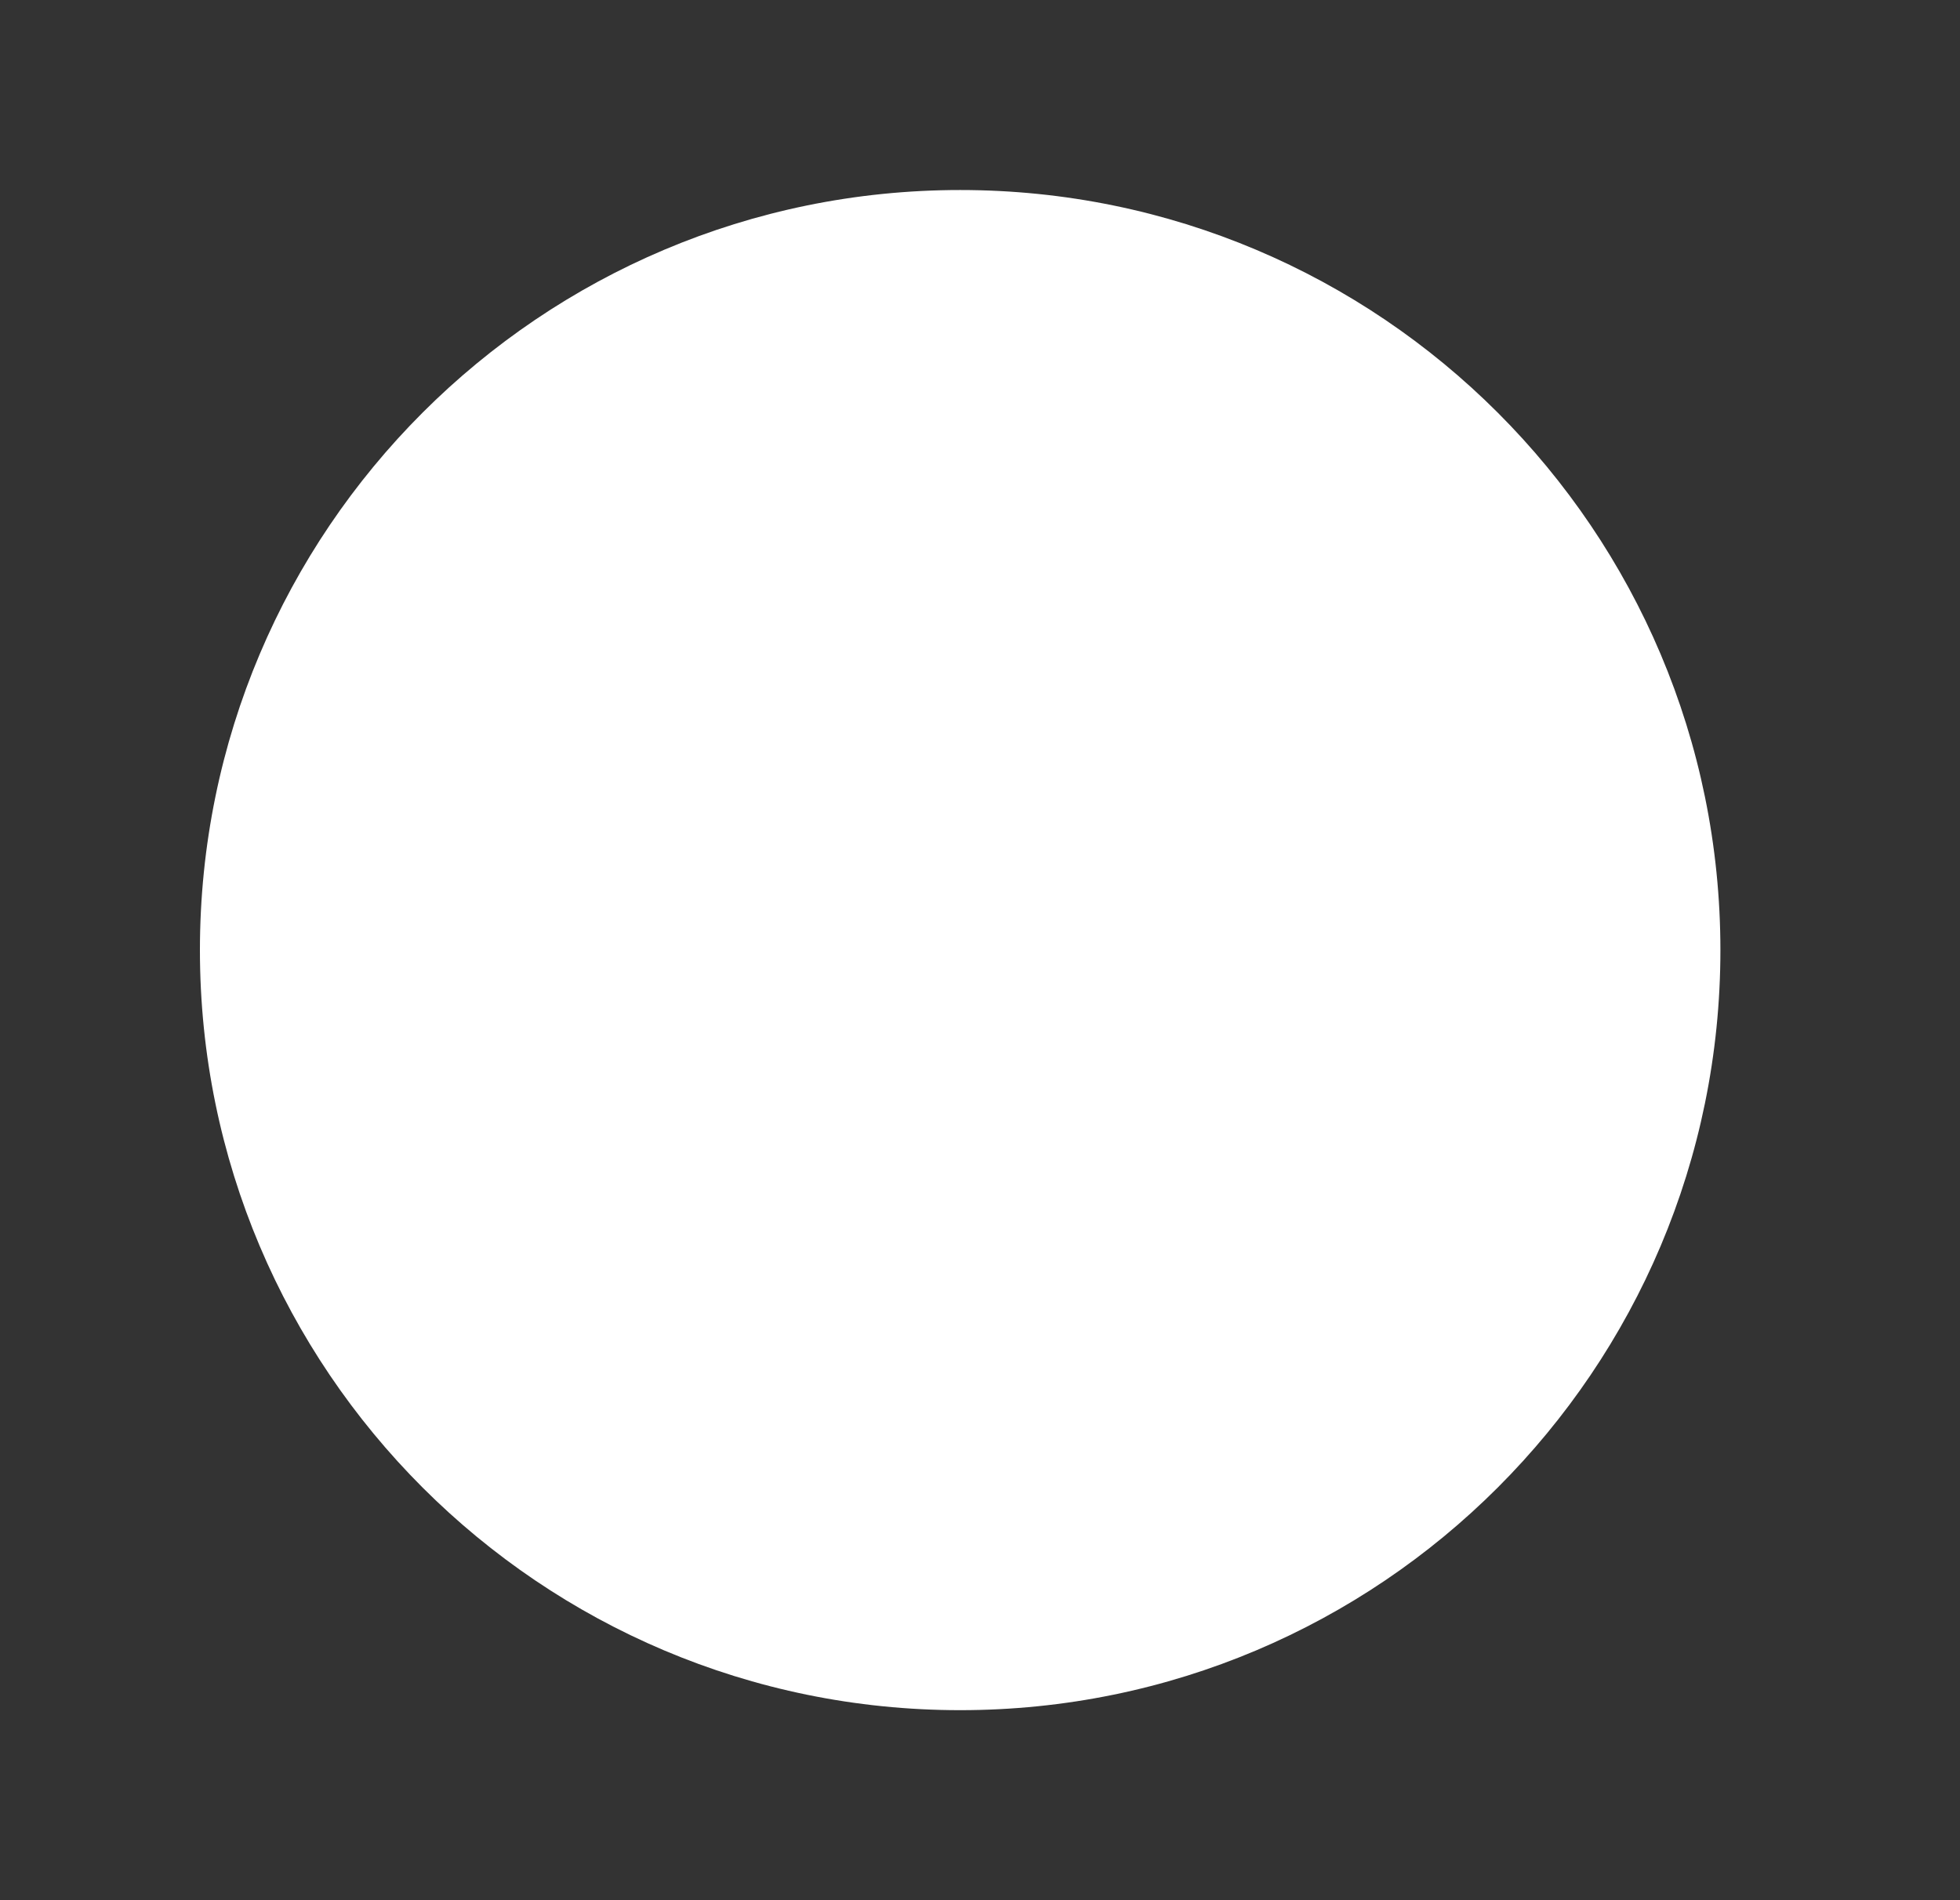 <svg width="33" height="32" viewBox="0 0 33 32" fill="none" xmlns="http://www.w3.org/2000/svg">
<rect x="0" y="0" width="33" height="32" fill="#333333" stroke="none"/>
<path d="M13.66 11.869C13.908 11.704 14.213 11.556 14.566 11.442L14.566 14.159C14.213 14.044 13.908 13.897 13.66 13.732C13.077 13.343 12.966 12.982 12.966 12.8C12.966 12.618 13.077 12.257 13.66 11.869Z" fill="white"/>
<path d="M17.767 20.559L17.767 17.842C18.119 17.956 18.425 18.104 18.673 18.269C19.256 18.657 19.366 19.018 19.366 19.2C19.366 19.382 19.256 19.743 18.673 20.132C18.425 20.297 18.119 20.444 17.767 20.559Z" fill="white"/>
<path fillRule="evenodd" clipRule="evenodd" d="M16.166 28.8C23.236 28.8 28.966 23.069 28.966 16C28.966 8.931 23.236 3.2 16.166 3.2C9.097 3.2 3.366 8.931 3.366 16C3.366 23.069 9.097 28.8 16.166 28.8ZM17.767 8C17.767 7.117 17.05 6.4 16.166 6.4C15.283 6.4 14.566 7.117 14.566 8V8.147C13.572 8.334 12.652 8.695 11.885 9.206C10.73 9.976 9.766 11.215 9.766 12.8C9.766 14.385 10.73 15.624 11.885 16.394C12.652 16.906 13.572 17.266 14.566 17.453L14.566 20.559C13.941 20.356 13.477 20.051 13.217 19.752C12.638 19.084 11.627 19.013 10.96 19.592C10.293 20.171 10.221 21.181 10.8 21.849C11.7 22.886 13.062 23.57 14.566 23.852L14.566 24C14.566 24.884 15.283 25.6 16.166 25.6C17.05 25.6 17.766 24.884 17.767 24L17.767 23.853C18.761 23.666 19.681 23.306 20.448 22.794C21.603 22.024 22.567 20.785 22.567 19.2C22.567 17.615 21.603 16.376 20.448 15.606C19.681 15.095 18.761 14.734 17.767 14.547L17.767 11.441C18.392 11.645 18.856 11.949 19.116 12.249C19.695 12.916 20.706 12.988 21.373 12.409C22.04 11.829 22.112 10.819 21.533 10.152C20.633 9.114 19.271 8.431 17.767 8.148V8Z" fill="white"/>
</svg>
